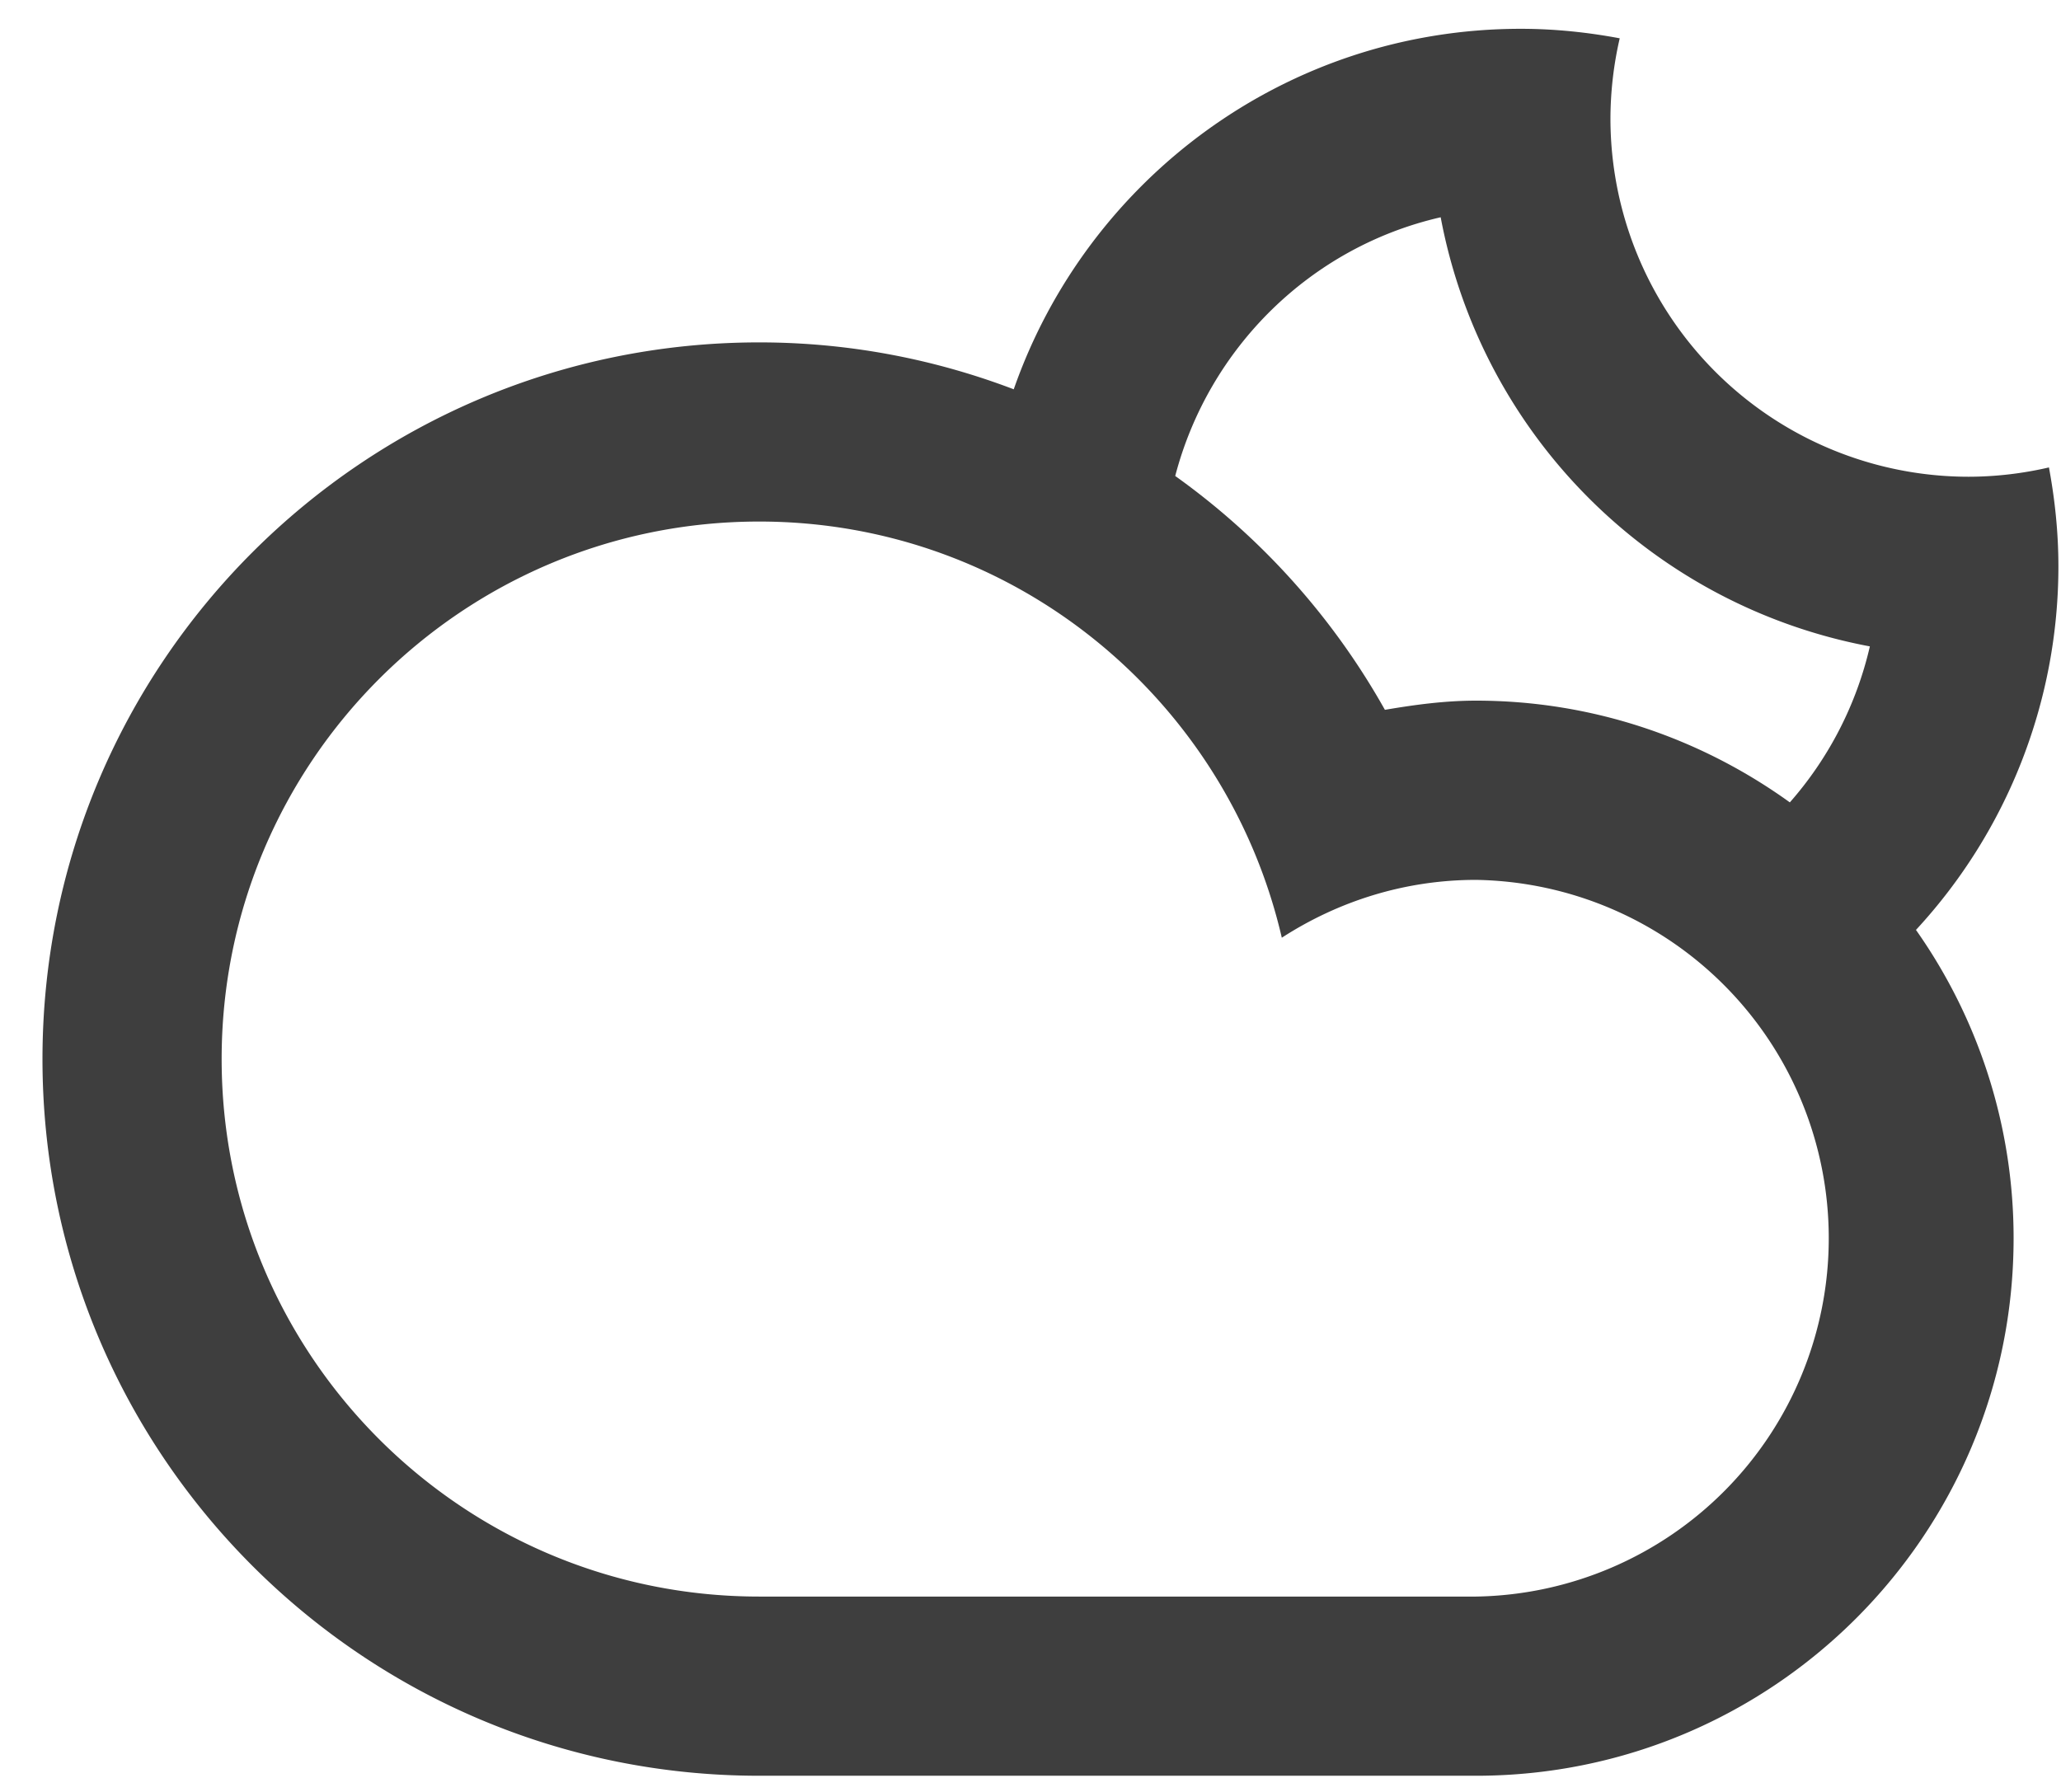 <svg xmlns="http://www.w3.org/2000/svg" width="46" height="40" viewBox="0 0 46 40" fill="#3e3e3e"><path d="M42.763 20.758a11.936 11.936 0 0 1 2.179 6.883c0 6.625-5.371 11.998-11.998 11.998H16.946C8.11 39.639.948 32.477.948 23.641c0-8.836 7.162-15.998 15.998-15.998 2.002 0 3.914.375 5.68 1.047C24.261 4.008 28.704.643 33.944.643c.755 0 1.491.078 2.207.212a8.04 8.04 0 0 0-.207 1.788 7.998 7.998 0 0 0 7.998 7.999 7.99 7.99 0 0 0 1.789-.208c.133.717.211 1.453.211 2.208 0 3.01-1.135 5.907-3.179 8.116zM4.947 23.641c0 6.627 5.371 11.998 11.998 11.998h15.998a8 8 0 0 0 0-15.998c-1.6 0-3.083.482-4.334 1.291-1.231-5.316-5.973-9.29-11.664-9.29-6.627 0-11.998 5.372-11.998 11.999zM32.155 4.85c-2.9.664-5.175 2.91-5.925 5.775a16.08 16.08 0 0 1 4.68 5.22c.664-.113 1.337-.205 2.033-.205 2.618 0 5.033.85 7.005 2.271a7.993 7.993 0 0 0 1.786-3.482 11.997 11.997 0 0 1-9.579-9.579z"/></svg>
